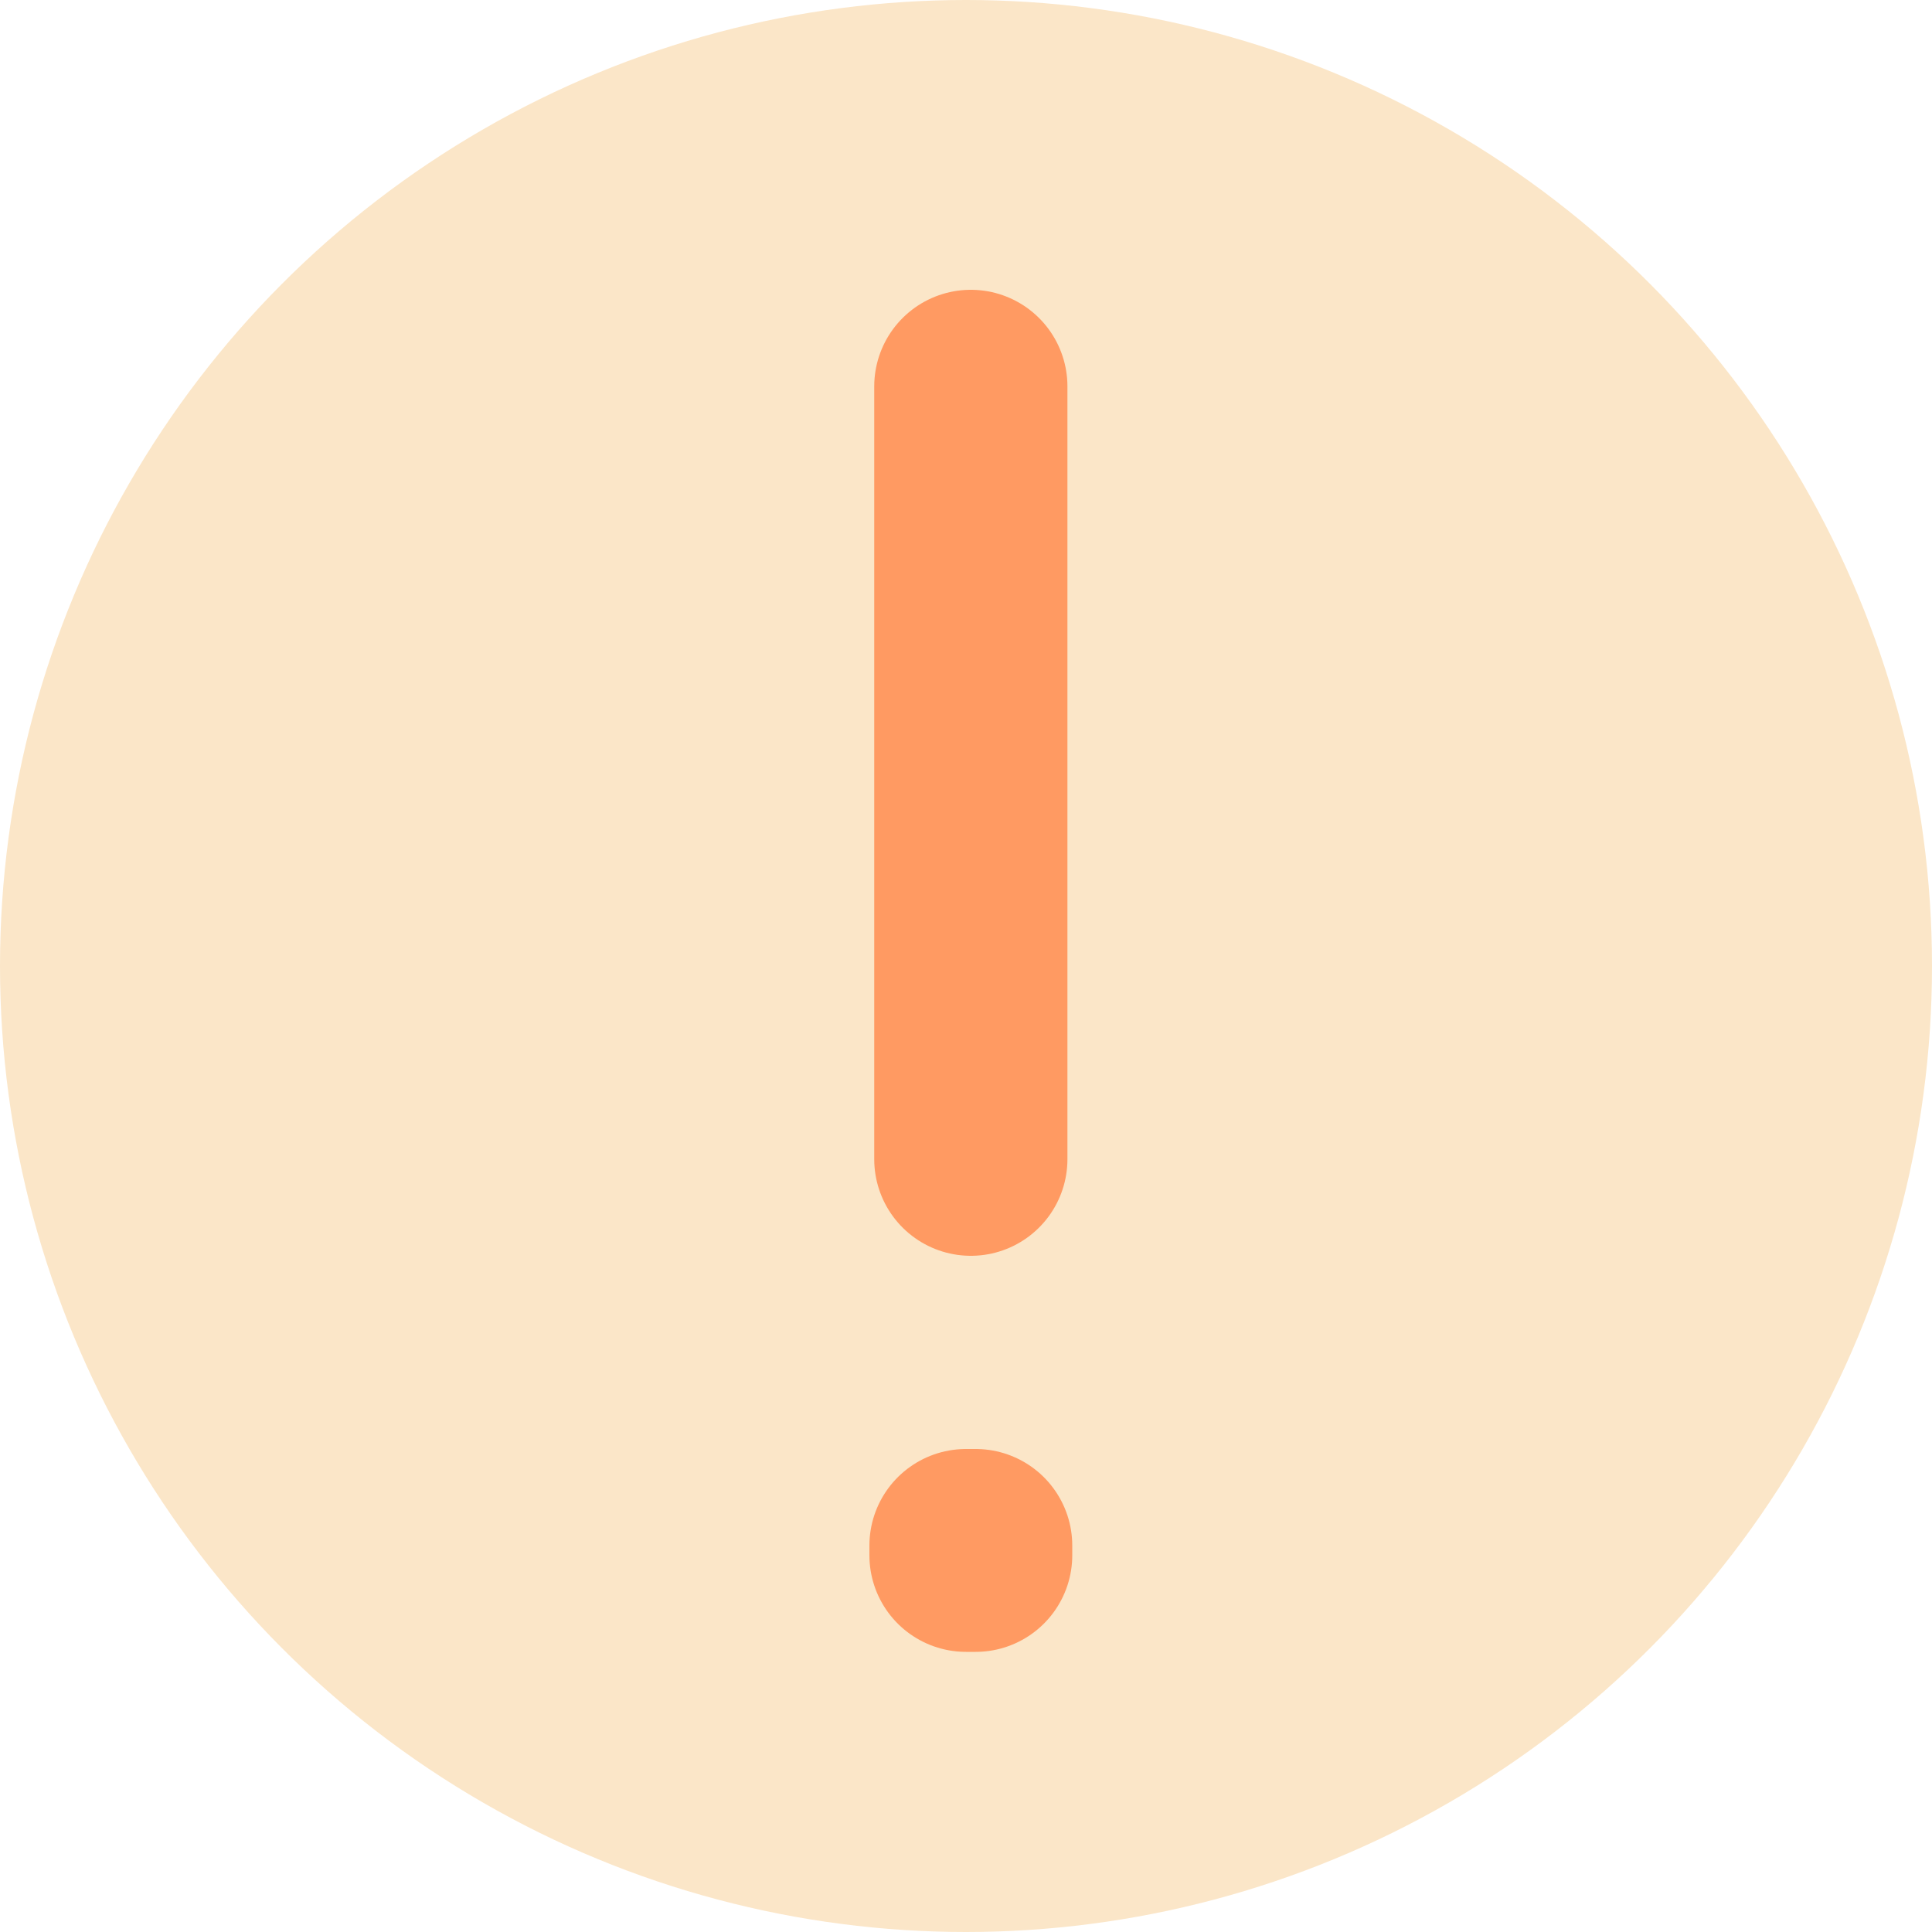 <svg width="20" height="20" viewBox="0 0 20 20" fill="none" xmlns="http://www.w3.org/2000/svg">
<circle cx="10" cy="10" r="10" fill="#FBE6C8"/>
<path d="M10.05 4V12M10.1 16V16.1H10V16H10.1Z" stroke="#FF9A62" stroke-width="2" stroke-linecap="round" stroke-linejoin="round"/>
</svg>
